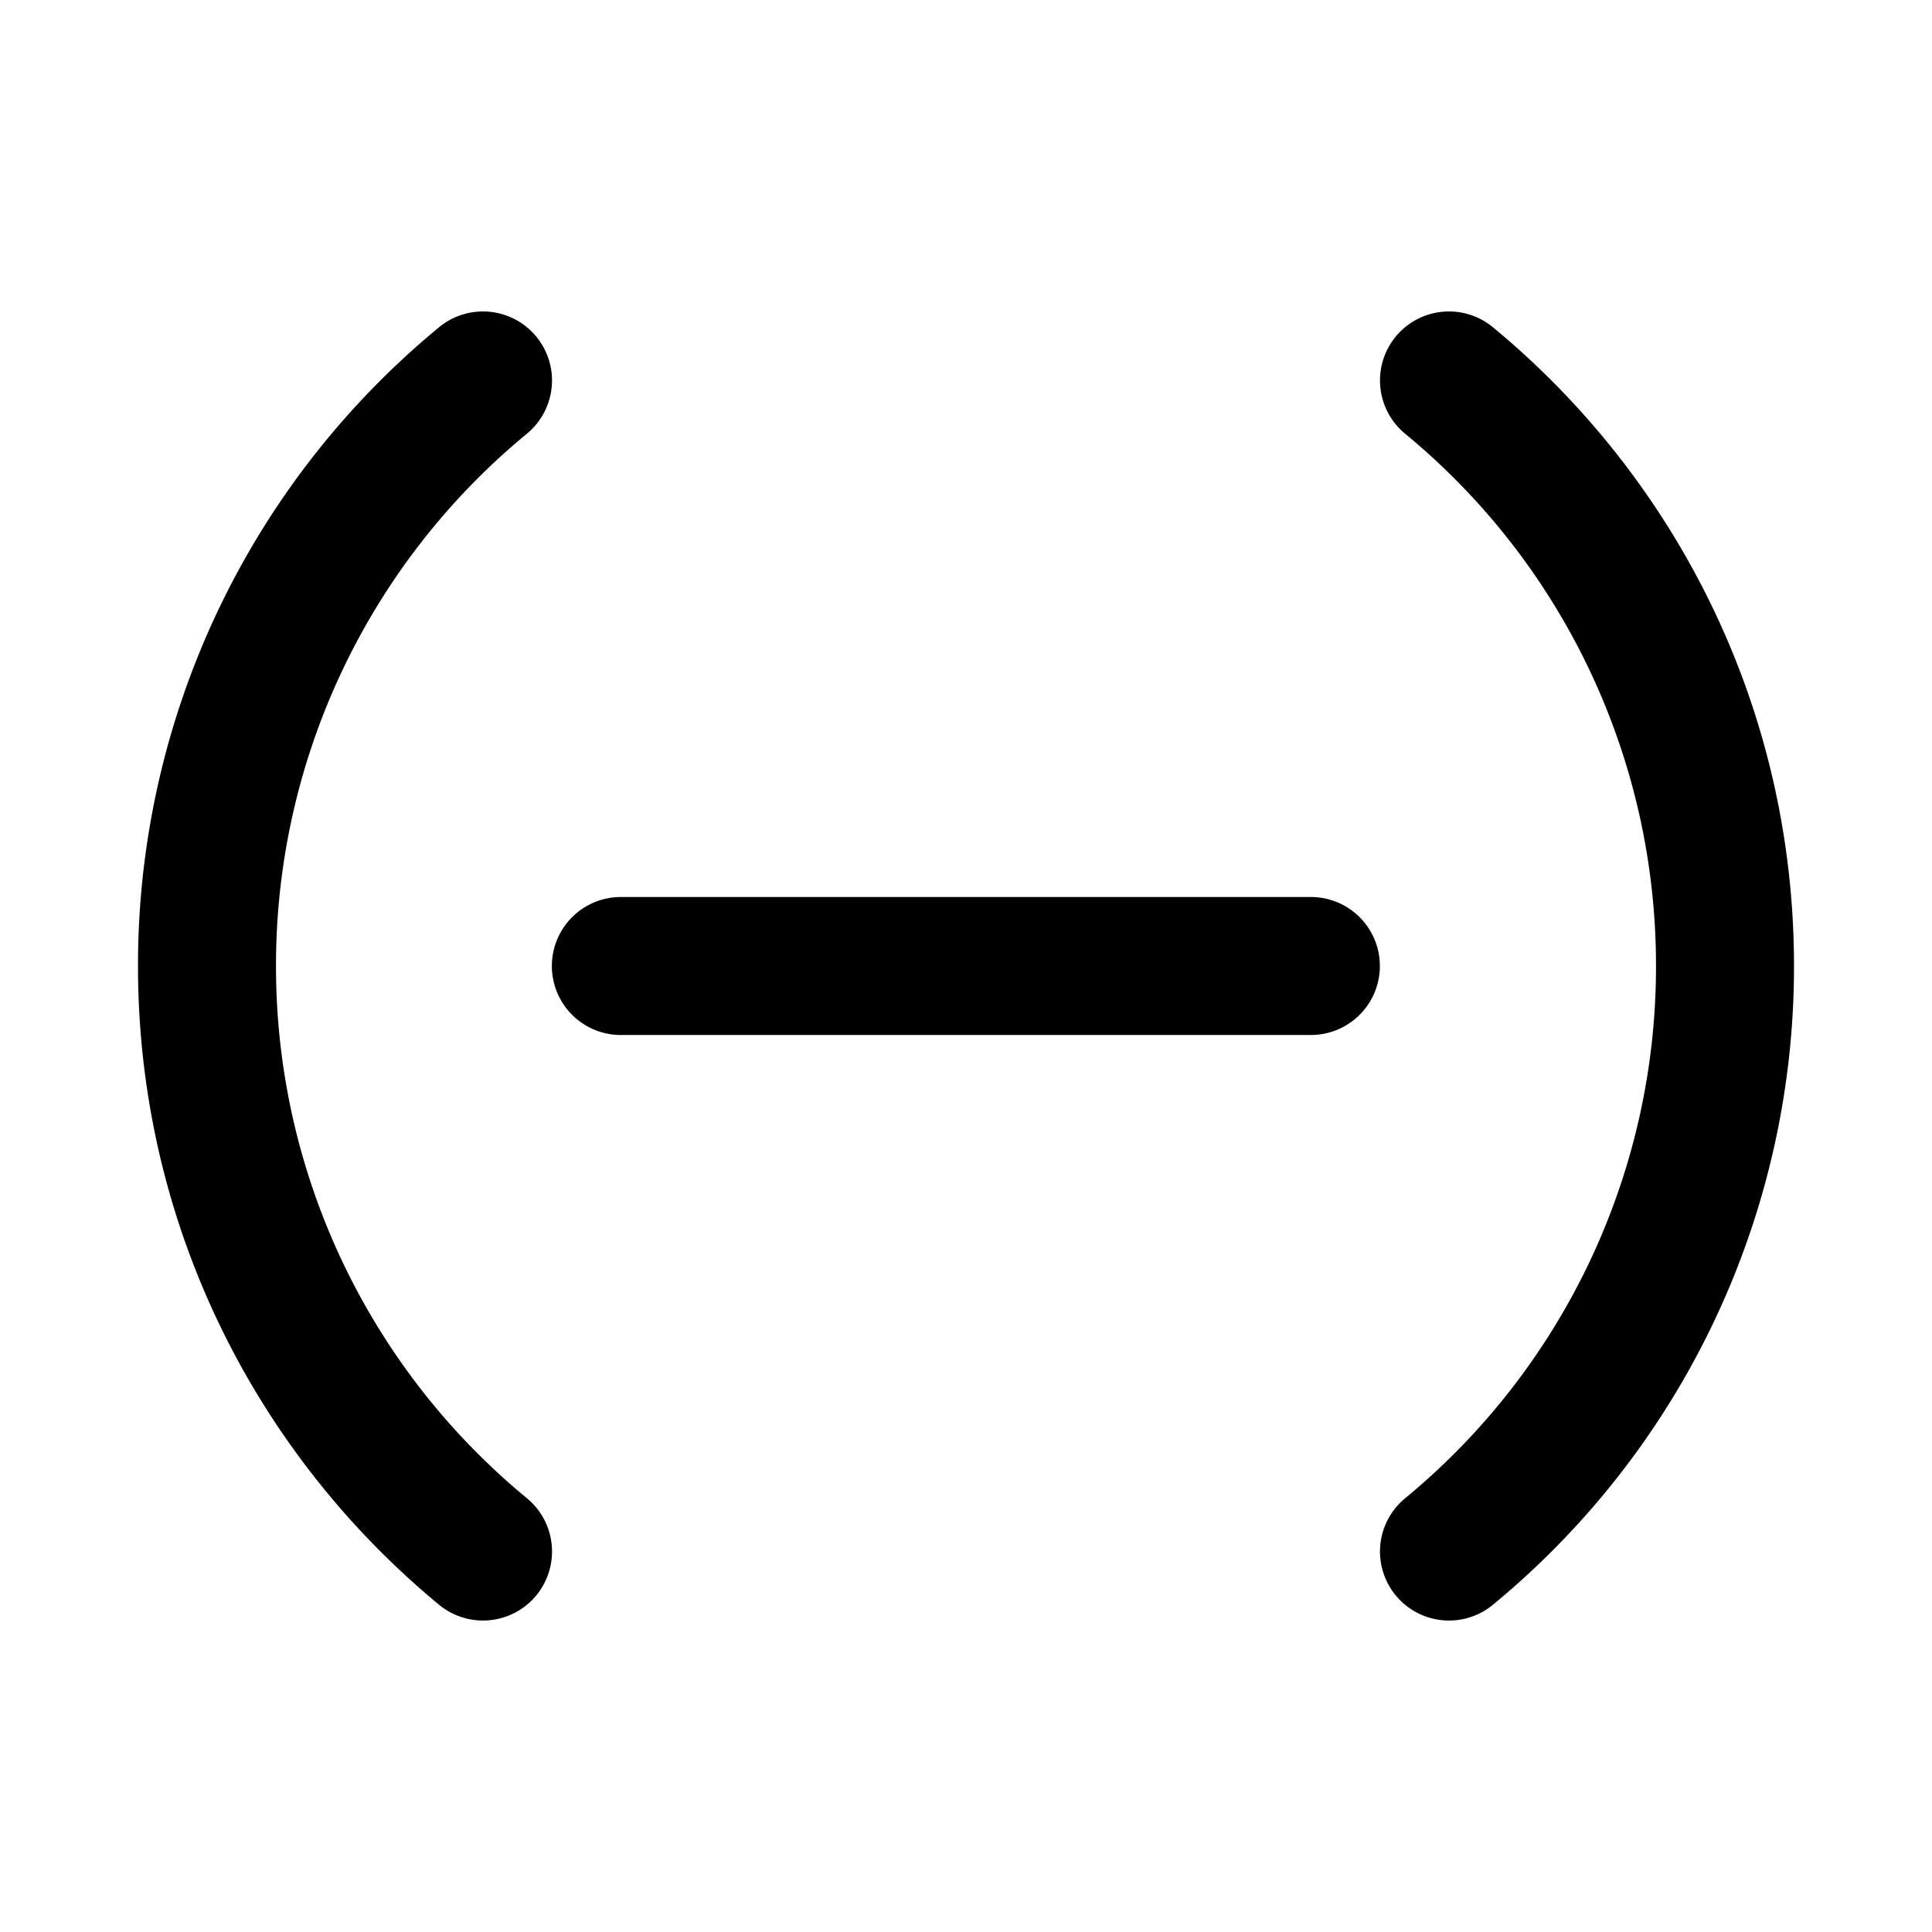 <svg xmlns="http://www.w3.org/2000/svg" xmlns:xlink="http://www.w3.org/1999/xlink" width="28" height="28" viewBox="0 0 28 28"><path fill="currentColor" d="M7.637 6.285a1 1 0 1 0-1.274-1.542A11.98 11.98 0 0 0 2 14c0 3.727 1.7 7.057 4.363 9.257a1 1 0 0 0 1.274-1.543A9.98 9.98 0 0 1 4 14a9.98 9.98 0 0 1 3.637-7.715m14-1.542a1 1 0 1 0-1.274 1.542A9.98 9.98 0 0 1 24 14a9.98 9.98 0 0 1-3.637 7.715a1 1 0 0 0 1.274 1.542A11.98 11.98 0 0 0 26 14c0-3.727-1.7-7.057-4.363-9.257M8.998 13a1 1 0 1 0 0 2h10a1 1 0 1 0 0-2z"/></svg>